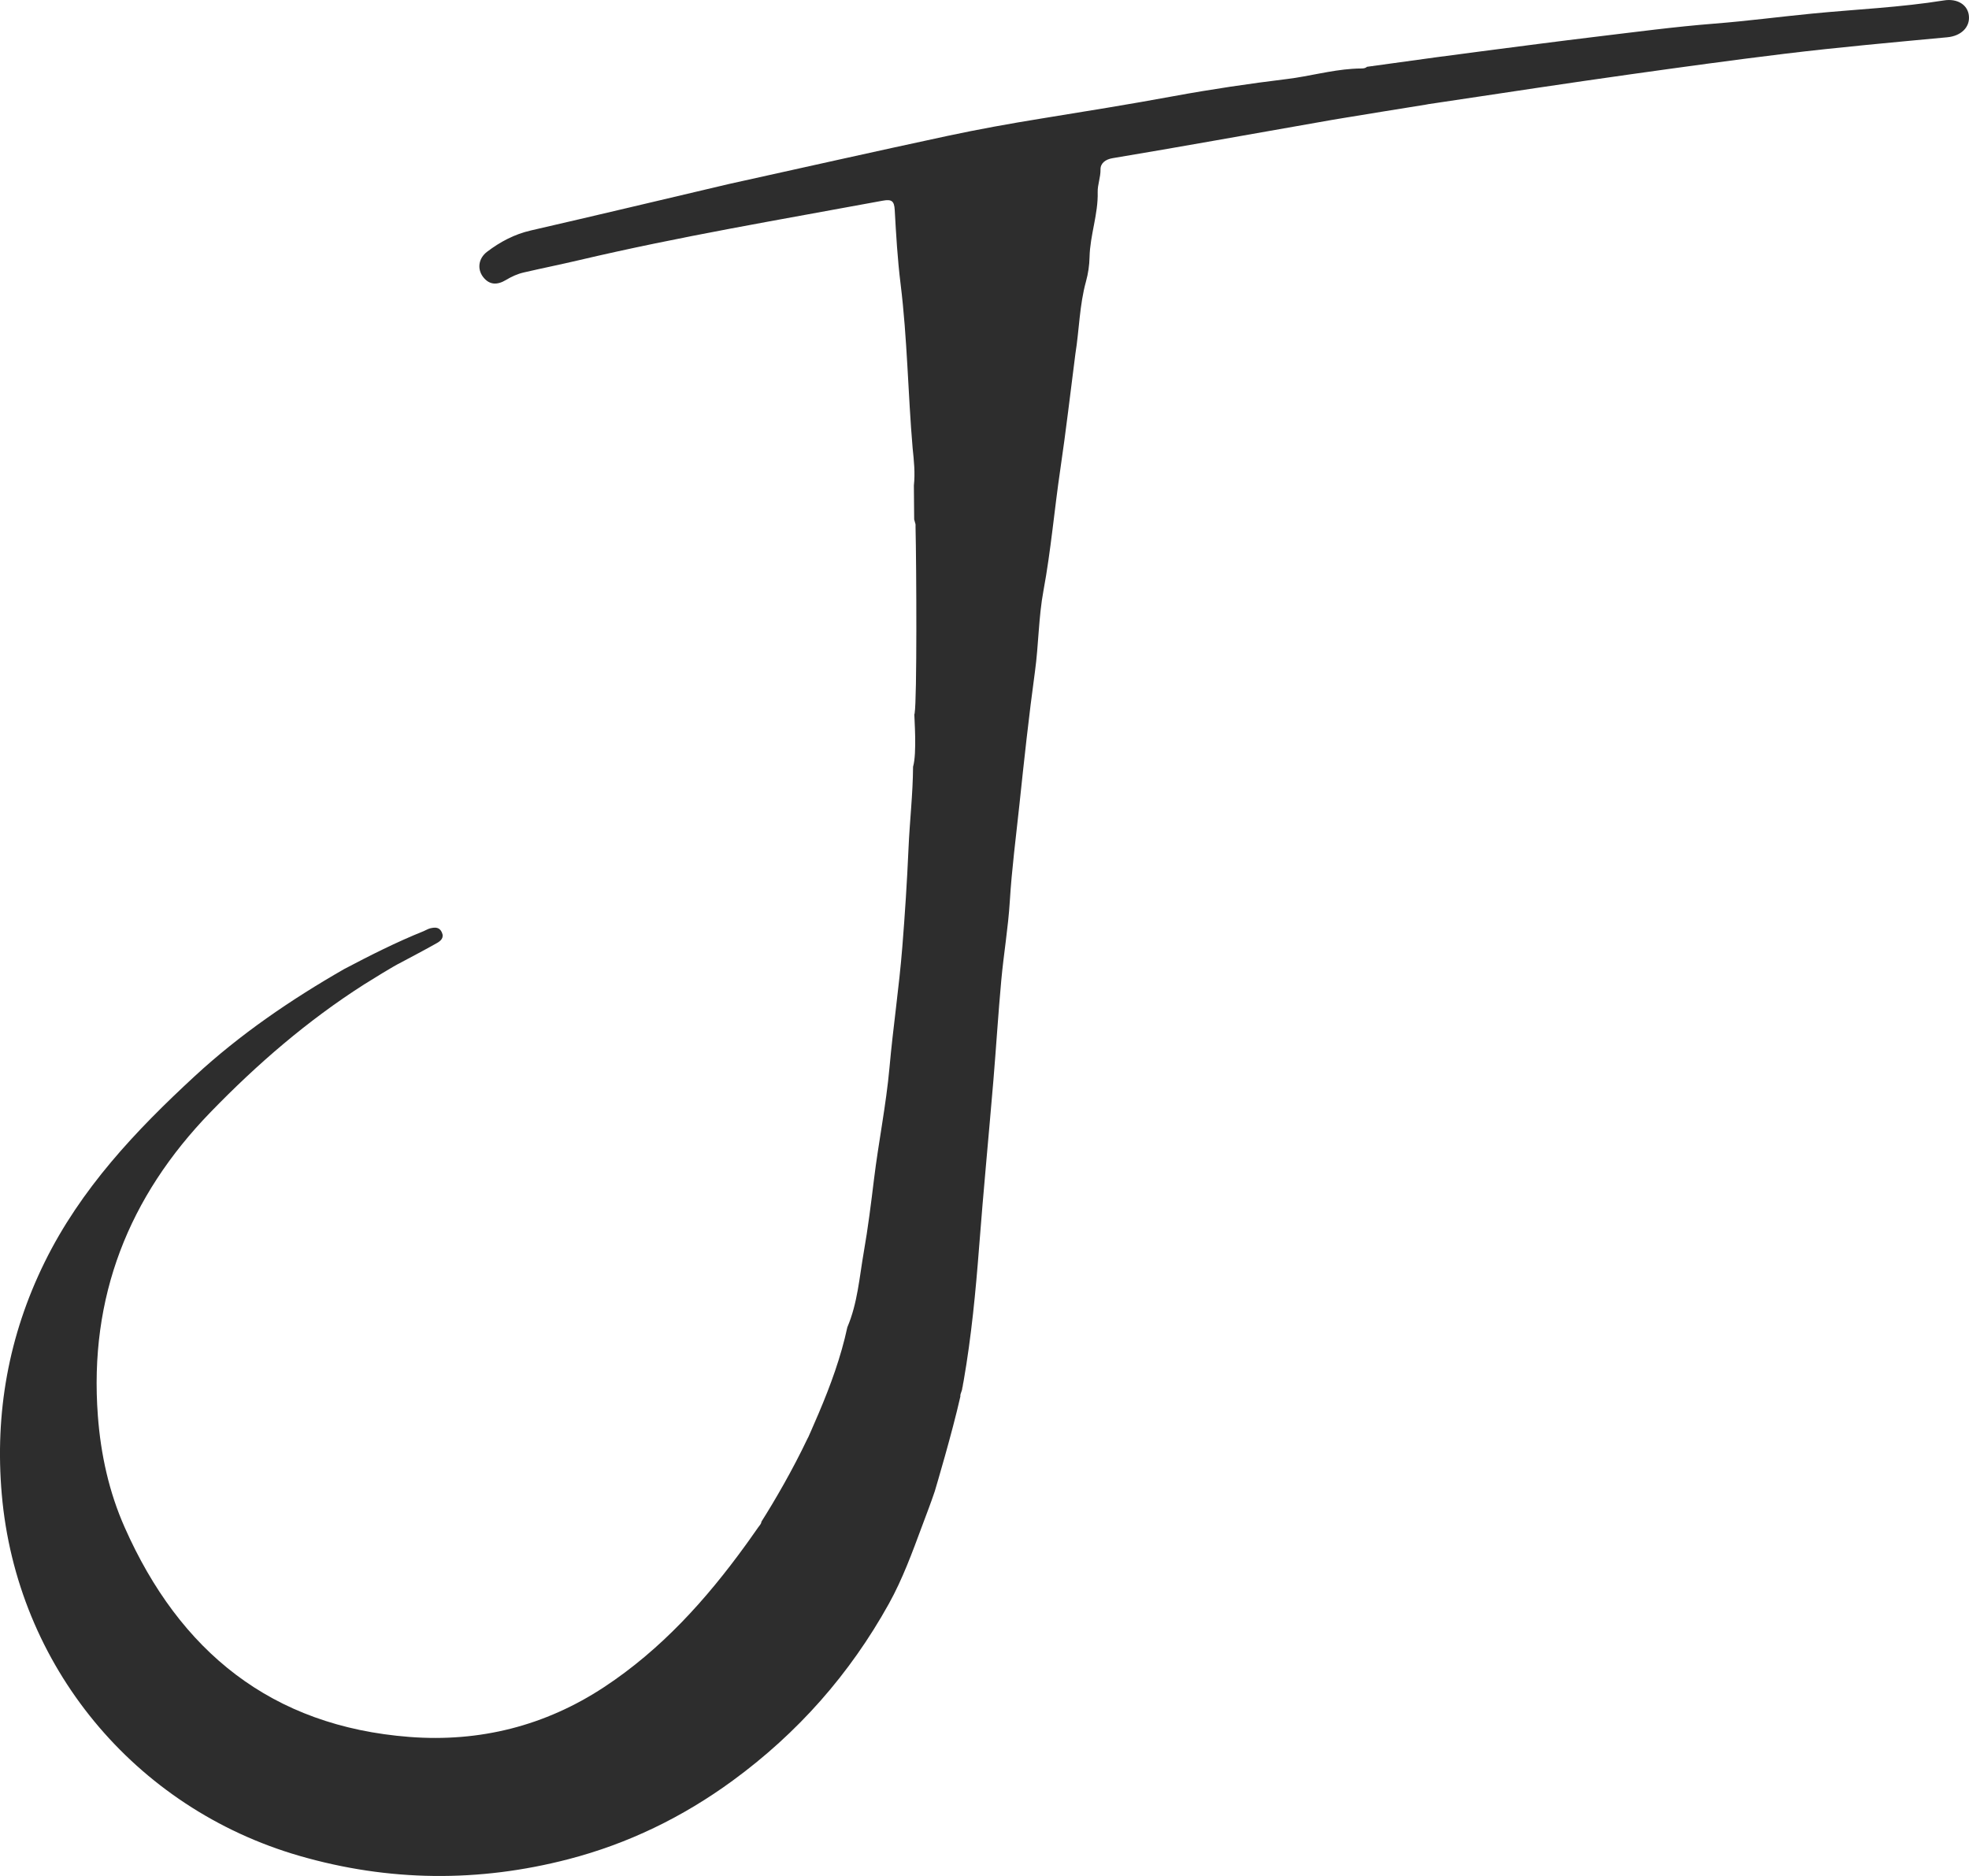 <?xml version="1.0" encoding="UTF-8"?>
<svg id="Layer_1" data-name="Layer 1" xmlns="http://www.w3.org/2000/svg" viewBox="0 0 800.83 763.02">
  <defs>
    <style>
      .cls-1 {
        fill: #c3845d;
      }

      .cls-2 {
        fill: #2d2d2d;
      }
    </style>
  </defs>
  <g>
    <path class="cls-2" d="m800.79,6.45c-.44-4.46-4.62-7.16-10.14-6.28-17.81,2.86-35.84,3.62-53.75,5.37-13.17,1.29-26.32,3.02-39.53,4.06-16.29,1.28-32.52,3.46-48.75,5.4-15.31,1.84-30.6,3.87-45.89,5.84-6.18.79-12.34,1.67-18.52,2.44l-28.25,3.89c-.41.42-1.08.68-2.16.68-1.27,0-2.53.05-3.79.14h-.01c-8.9.6-17.56,3.04-26.41,4.13-15.48,1.89-30.99,4.18-46.36,7.01-17.88,3.3-35.82,6.18-53.77,9.09-12.74,2.06-25.46,4.35-38.08,7.05-29.72,6.37-59.37,13.05-89.05,19.6-26.82,6.31-53.62,12.71-80.48,18.88-6.67,1.54-12.45,4.62-17.77,8.67-3.5,2.67-4.05,6.99-1.63,10.18,2.63,3.47,5.93,3.32,9.29,1.3,2.31-1.39,4.72-2.5,7.32-3.09,7.44-1.72,14.94-3.23,22.38-4.98,40.9-9.63,82.32-16.56,123.61-24.21,3.59-.66,4.65.11,4.85,3.74.56,10.08,1.15,20.17,2.39,30.17,2.75,22.2,2.99,44.56,4.9,66.8.53,5.03,1.06,10.06.5,15.12.04,4.61.08,9.22.12,13.84l.11.35c.13.47.25.93.38,1.4.27.27.29.56.06.87.4,17.37.6,70.57-.35,76.09.04.18,0,.34-.14.46-.02,1.55,1.11,15.86-.51,21.39-.07,11.09-1.37,22.13-1.85,33.18-.59,13.43-1.45,26.84-2.53,40.24-1.3,16.33-3.75,32.58-5.2,48.86-1.38,15.36-4.47,30.37-6.32,45.6-1.2,9.88-2.43,19.77-4.15,29.57-1.79,10.26-2.52,20.78-6.68,30.52-2.6,12.13-6.85,23.68-11.66,35.02-.96,2.29-1.96,4.58-2.97,6.86.01.01,0,.01,0,.01-.4.9-.8,1.81-1.2,2.71-.13.29-.27.56-.42.8-6.03,12.69-13.23,25.07-18.7,33.7-.01.82-.82,1.61-1.29,2.28-1.2,1.74-2.42,3.47-3.65,5.18-.11.15-.21.3-.32.45-.32.46-.65.91-.98,1.36-.05.08-.11.15-.16.22-16.11,22.25-34.37,42.5-57.57,57.78-23.95,15.77-50.6,22.48-79.16,20.28-56.19-4.32-93.52-34.84-115.84-85.24-6.37-14.36-9.74-29.68-10.91-45.42-3.61-48.2,12.41-88.99,45.88-123.51,18.96-19.56,39.39-37.2,62.36-51.87,2.34-1.5,12.47-7.73,14.44-8.63,5.08-2.73,10.2-5.38,15.21-8.22,1.55-.88,3.07-2.15,1.99-4.43-1.02-2.18-2.84-2-4.67-1.58-.95.23-1.81.8-2.73,1.17-11.08,4.45-21.72,9.84-32.27,15.39-21.72,12.46-42.32,26.52-60.74,43.52-24.08,22.21-46.44,45.9-61.11,75.72-14.67,29.81-20.31,61.34-17.44,94.39,6.04,69.67,53.94,127.67,121.09,147.08,36.39,10.52,72.96,10.81,109.39,1.35,24.16-6.27,46.41-17.05,66.75-31.92,26.53-19.4,47.68-43.36,63.57-71.97,5.57-10.03,9.52-20.87,13.52-31.64,1.72-4.65,3.53-9.27,5.1-13.96,0,0,.01-.03.03-.09.01-.02.02-.05.03-.09.62-2.11,6.97-23.35,10.4-38.51-.11-.66.22-1.42.48-2.15.1-.28.19-.56.24-.83.2-1.1.4-2.2.59-3.29h.01c3.16-18.09,4.9-36.34,6.31-54.63,1.73-22.61,3.91-45.17,5.81-67.77,1.13-13.53,1.96-27.1,3.2-40.63.98-10.73,2.81-21.39,3.47-32.14.8-13.07,2.5-26.08,3.88-39.05,1.91-18.13,3.87-36.31,6.35-54.41,1.5-10.92,1.45-22.1,3.46-32.9,3.04-16.36,4.42-32.91,6.85-49.32,2.31-15.62,4.11-31.31,6.13-46.96,1.58-9.81,1.65-19.82,4.32-29.48.88-3.18,1.37-6.55,1.44-9.85.19-8.95,3.55-17.47,3.31-26.53-.07-2.94,1.21-5.95,1.15-9.15-.04-2.56,2.07-4.12,4.92-4.59,13.6-2.25,27.18-4.64,40.76-7.02,16.16-2.83,32.31-5.69,48.47-8.54,1.96-.34,3.93-.66,5.89-.98,0,0,.26-.04.75-.12.19-.03.38-.06.56-.09,4.64-.77,20.62-3.38,30.94-5.02.34-.08.71-.15,1.1-.21,1.22-.18,2.43-.36,3.65-.54.71-.11,1.35-.21,1.91-.29.03-.01.07-.01.1-.01,25.52-3.82,51.04-7.71,76.59-11.3,20.84-2.92,41.69-5.8,62.6-8.34,22.02-2.67,44.09-4.64,66.16-6.71,5.56-.52,9.26-4.04,8.79-8.71Z"/>
    <path class="cls-2" d="m372.36,213.91c-.04-.29-.06-.58-.06-.87.27.27.29.56.06.87Z"/>
  </g>
  <path class="cls-1" d="m391.91,561.74c-.19,1.09-.39,2.19-.59,3.29-.05.27-.14.55-.24.83.31-1.45.59-2.84.83-4.12Z"/>
  <path class="cls-1" d="m303.44,628.19c.33-.45.66-.9.98-1.36-.35.5-.68.95-.98,1.36Z"/>
  <path class="cls-1" d="m332.98,574.84c-.93,2.27-1.93,4.57-2.98,6.86,1.01-2.28,2.01-4.57,2.97-6.86h.01Z"/>
</svg>